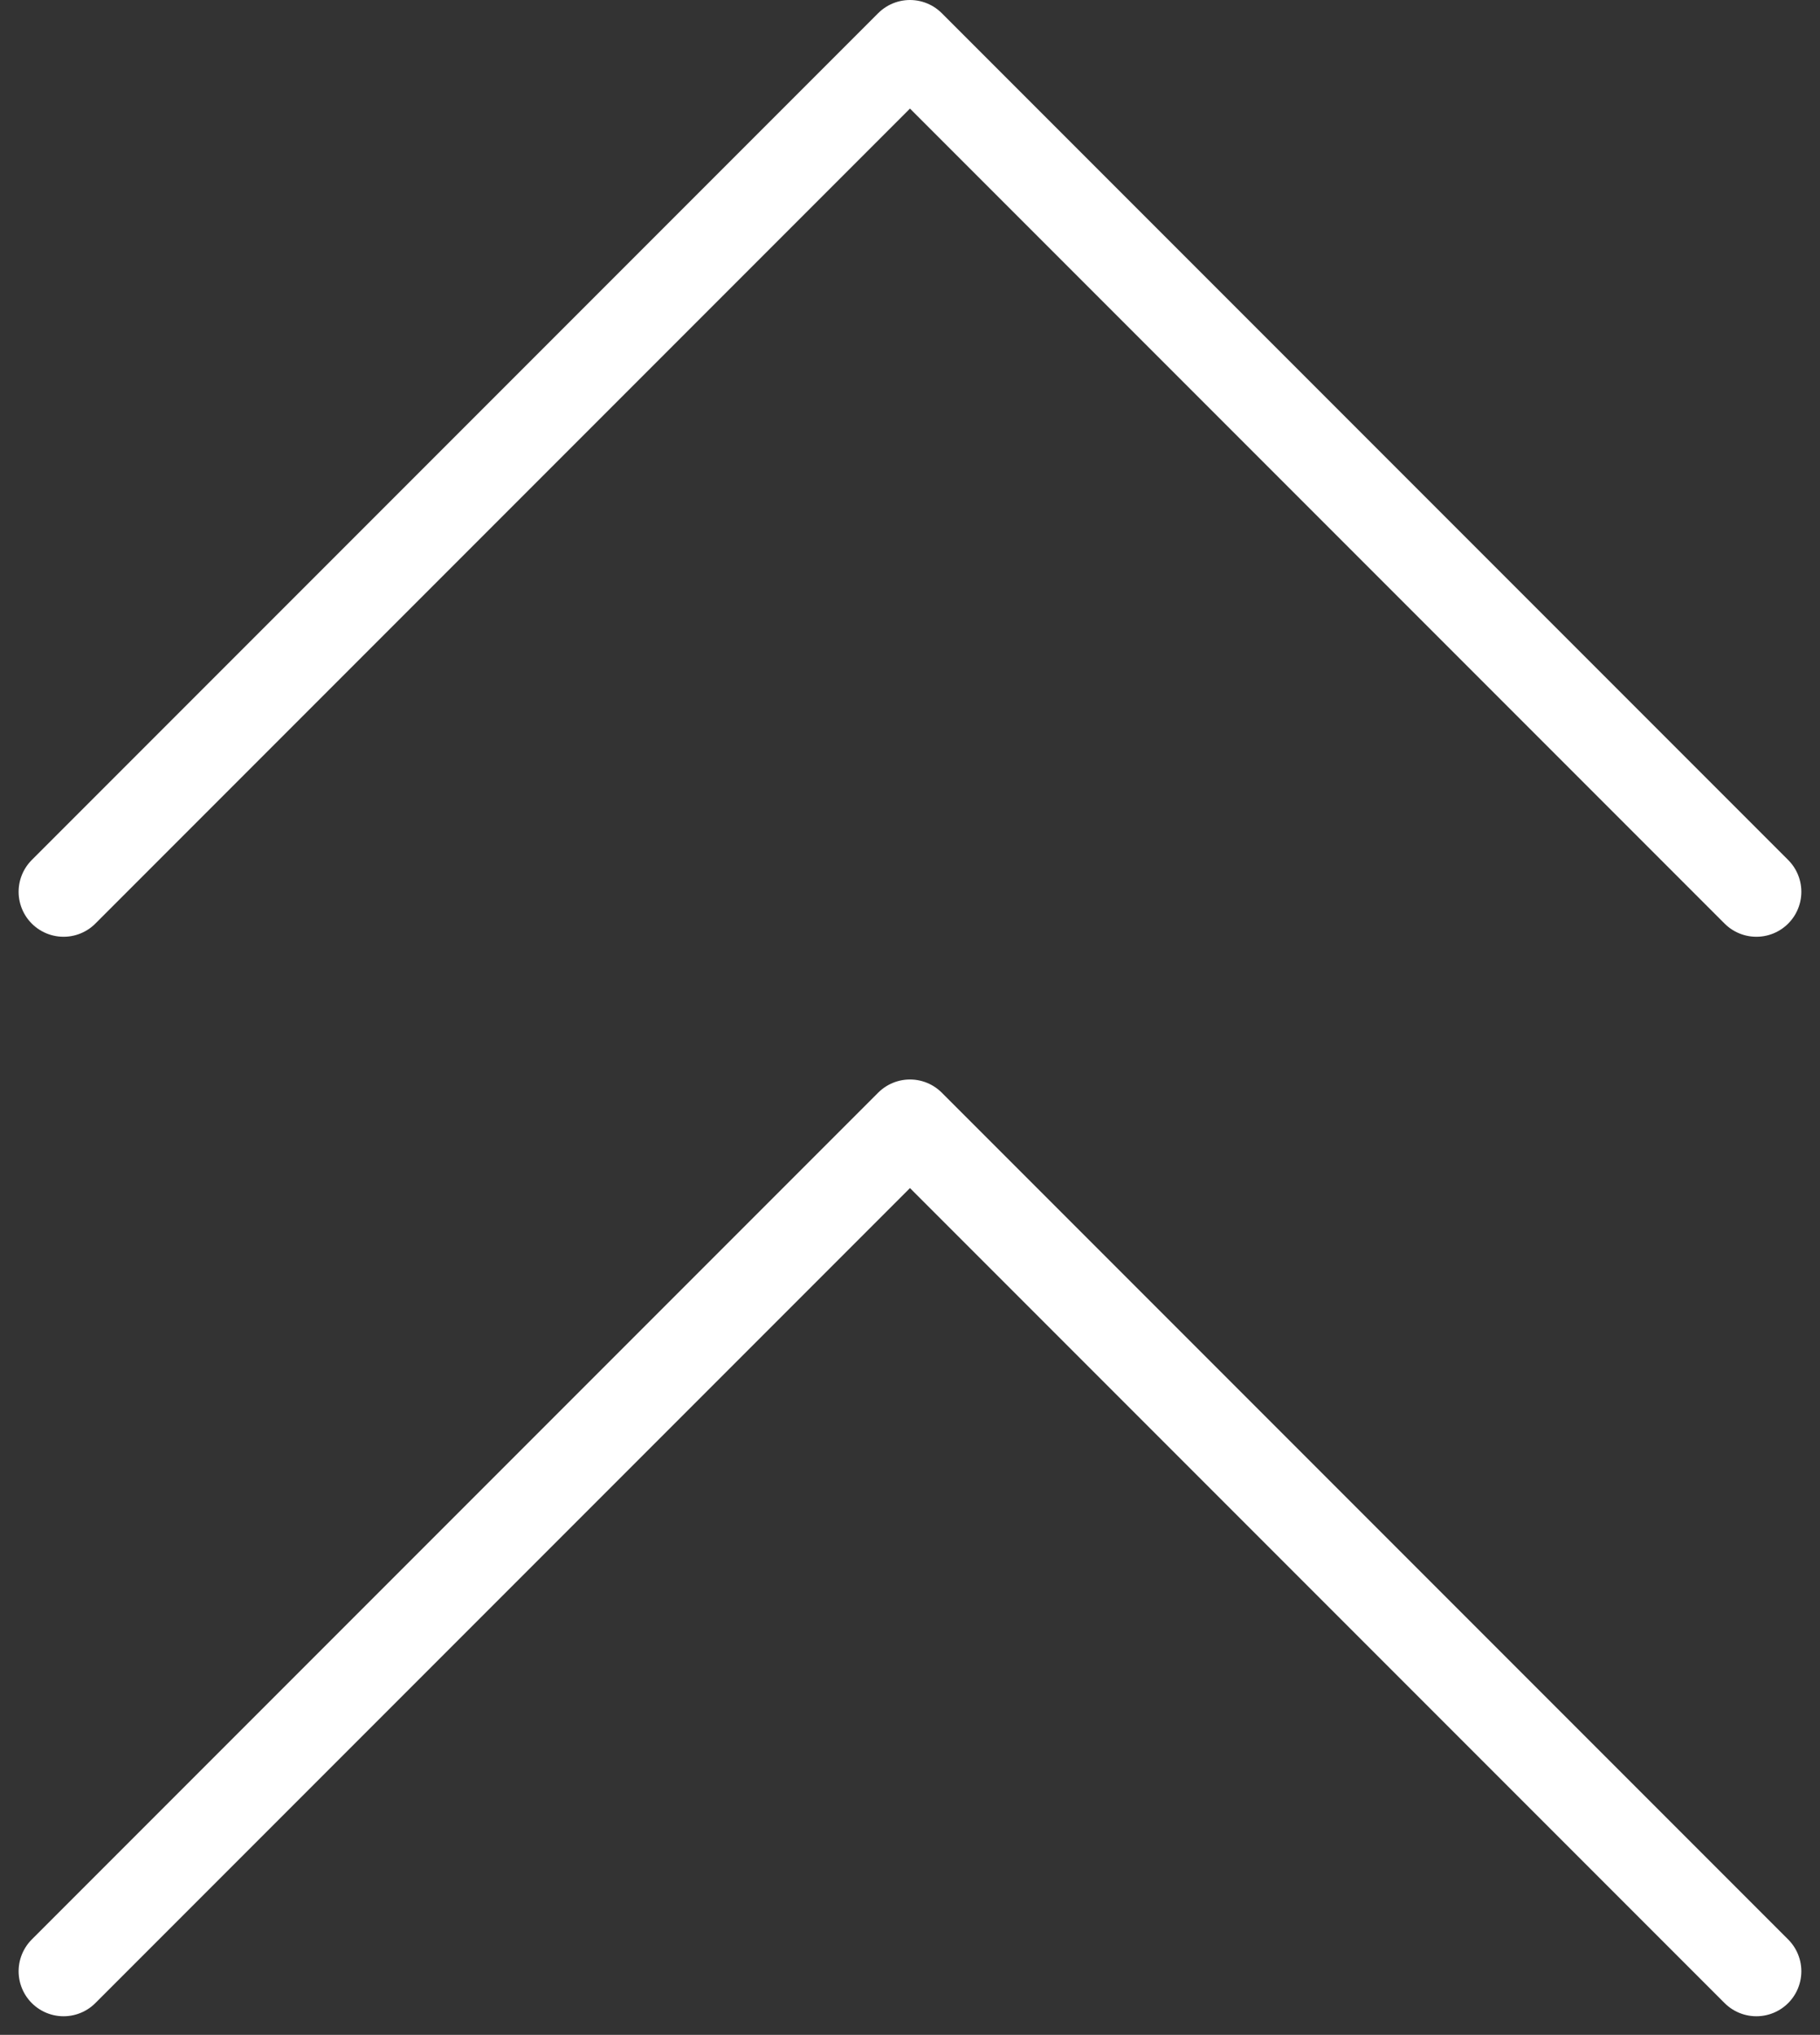 <svg xmlns="http://www.w3.org/2000/svg" width="40.483" height="45.241" viewBox="0 0 40.483 45.241">
    <rect x="0" y="0" width="40.483" height="45.241" fill="#333333" stroke="none"/>
    <defs>
        <style>
            .cls-1{fill:none;stroke:#fff;stroke-linecap:round;stroke-linejoin:round;stroke-width:2px}
        </style>
    </defs>
    <g id="Icon_feather-arrow-up" transform="translate(126.764 -13.5)">
        <g id="Group_102" transform="translate(0 7)">
            <path id="Path_492" d="M7.5 26.327L26.327 7.5l18.827 18.827" class="cls-1" transform="translate(-132.85)"/>
            <path id="Path_504" d="M7.5 26.327L26.327 7.5l18.827 18.827" class="cls-1" transform="translate(-132.85 24)"/>
        </g>
    </g>
</svg>
